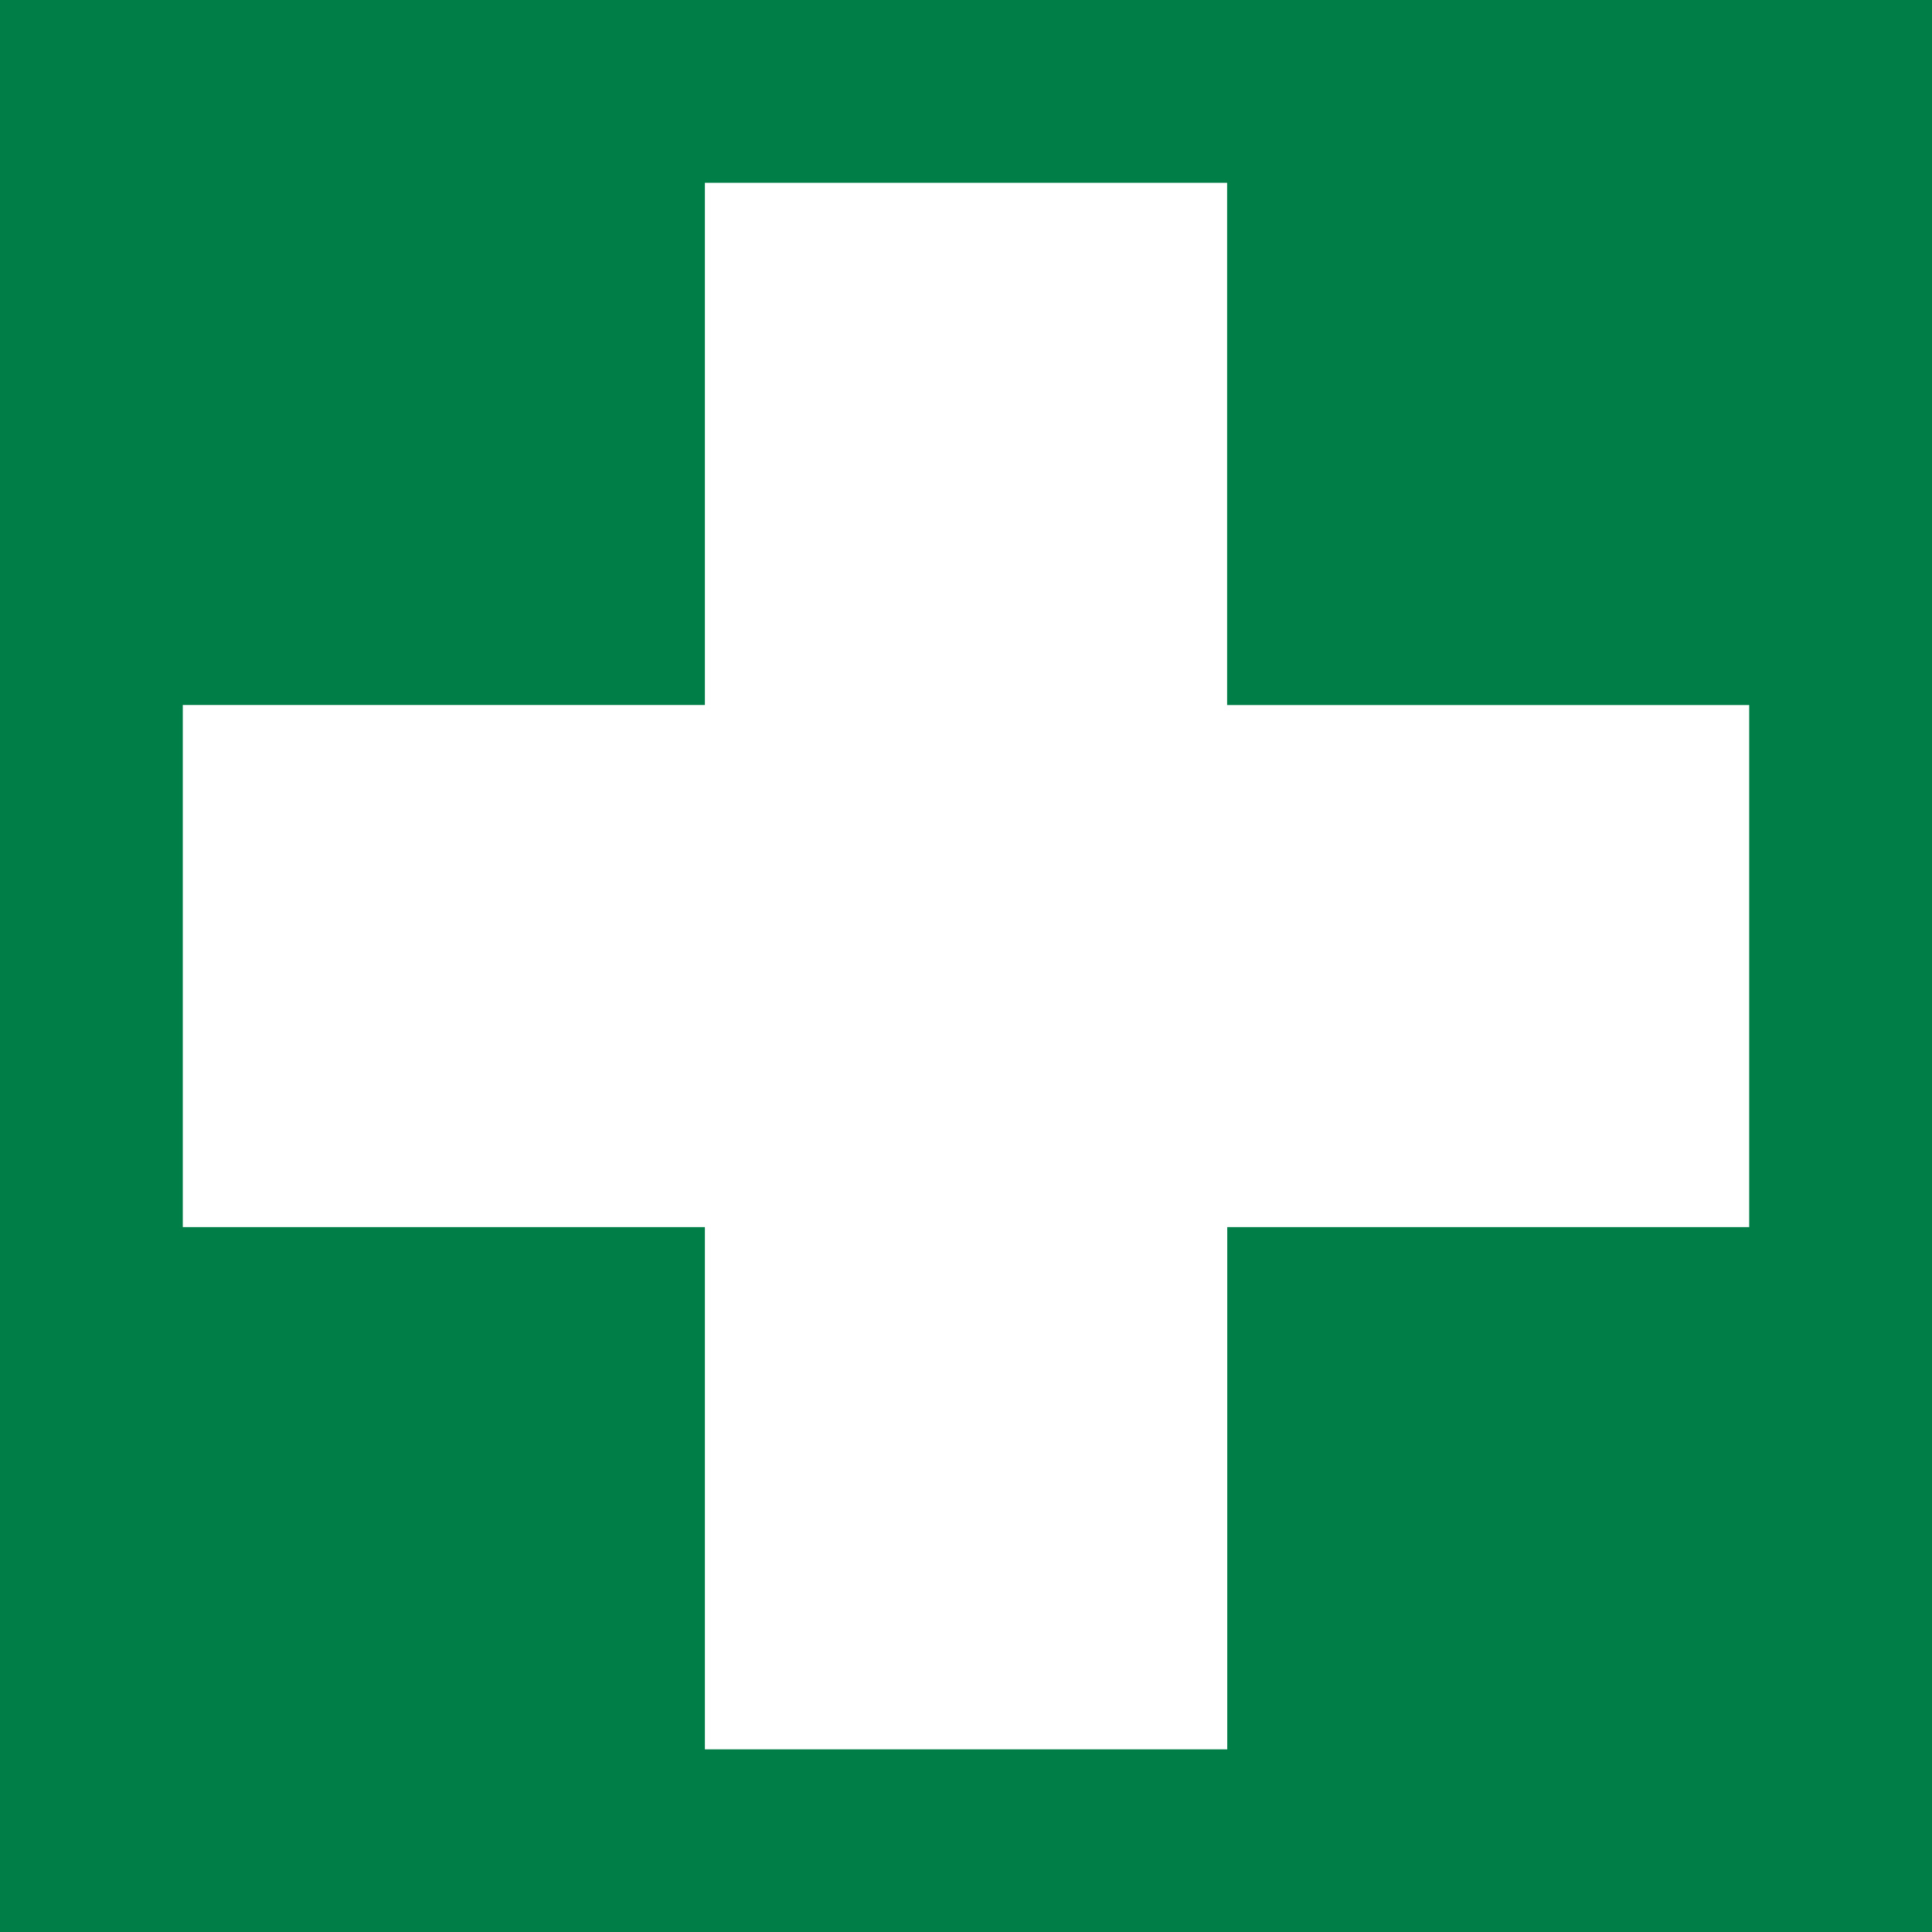 <?xml version="1.0" encoding="utf-8"?>
<!-- Generator: Adobe Illustrator 24.0.2, SVG Export Plug-In . SVG Version: 6.00 Build 0)  -->
<svg version="1.1" xmlns="http://www.w3.org/2000/svg" xmlns:xlink="http://www.w3.org/1999/xlink" x="0px" y="0px"
	 viewBox="0 0 141.73 141.73" style="enable-background:new 0 0 141.73 141.73;" xml:space="preserve">
<style type="text/css">
	.st0{fill:#007E48;}
</style>
<g id="Layer_1">
</g>
<g id="Laag_1">
	<path class="st0" d="M0,0v141.73h141.73V0H0z M128.33,90.02h-38.3v38.31H51.71V90.02h-38.3v-38.3h38.3V13.41h38.31v38.31h38.3
		V90.02z"/>
</g>
</svg>
